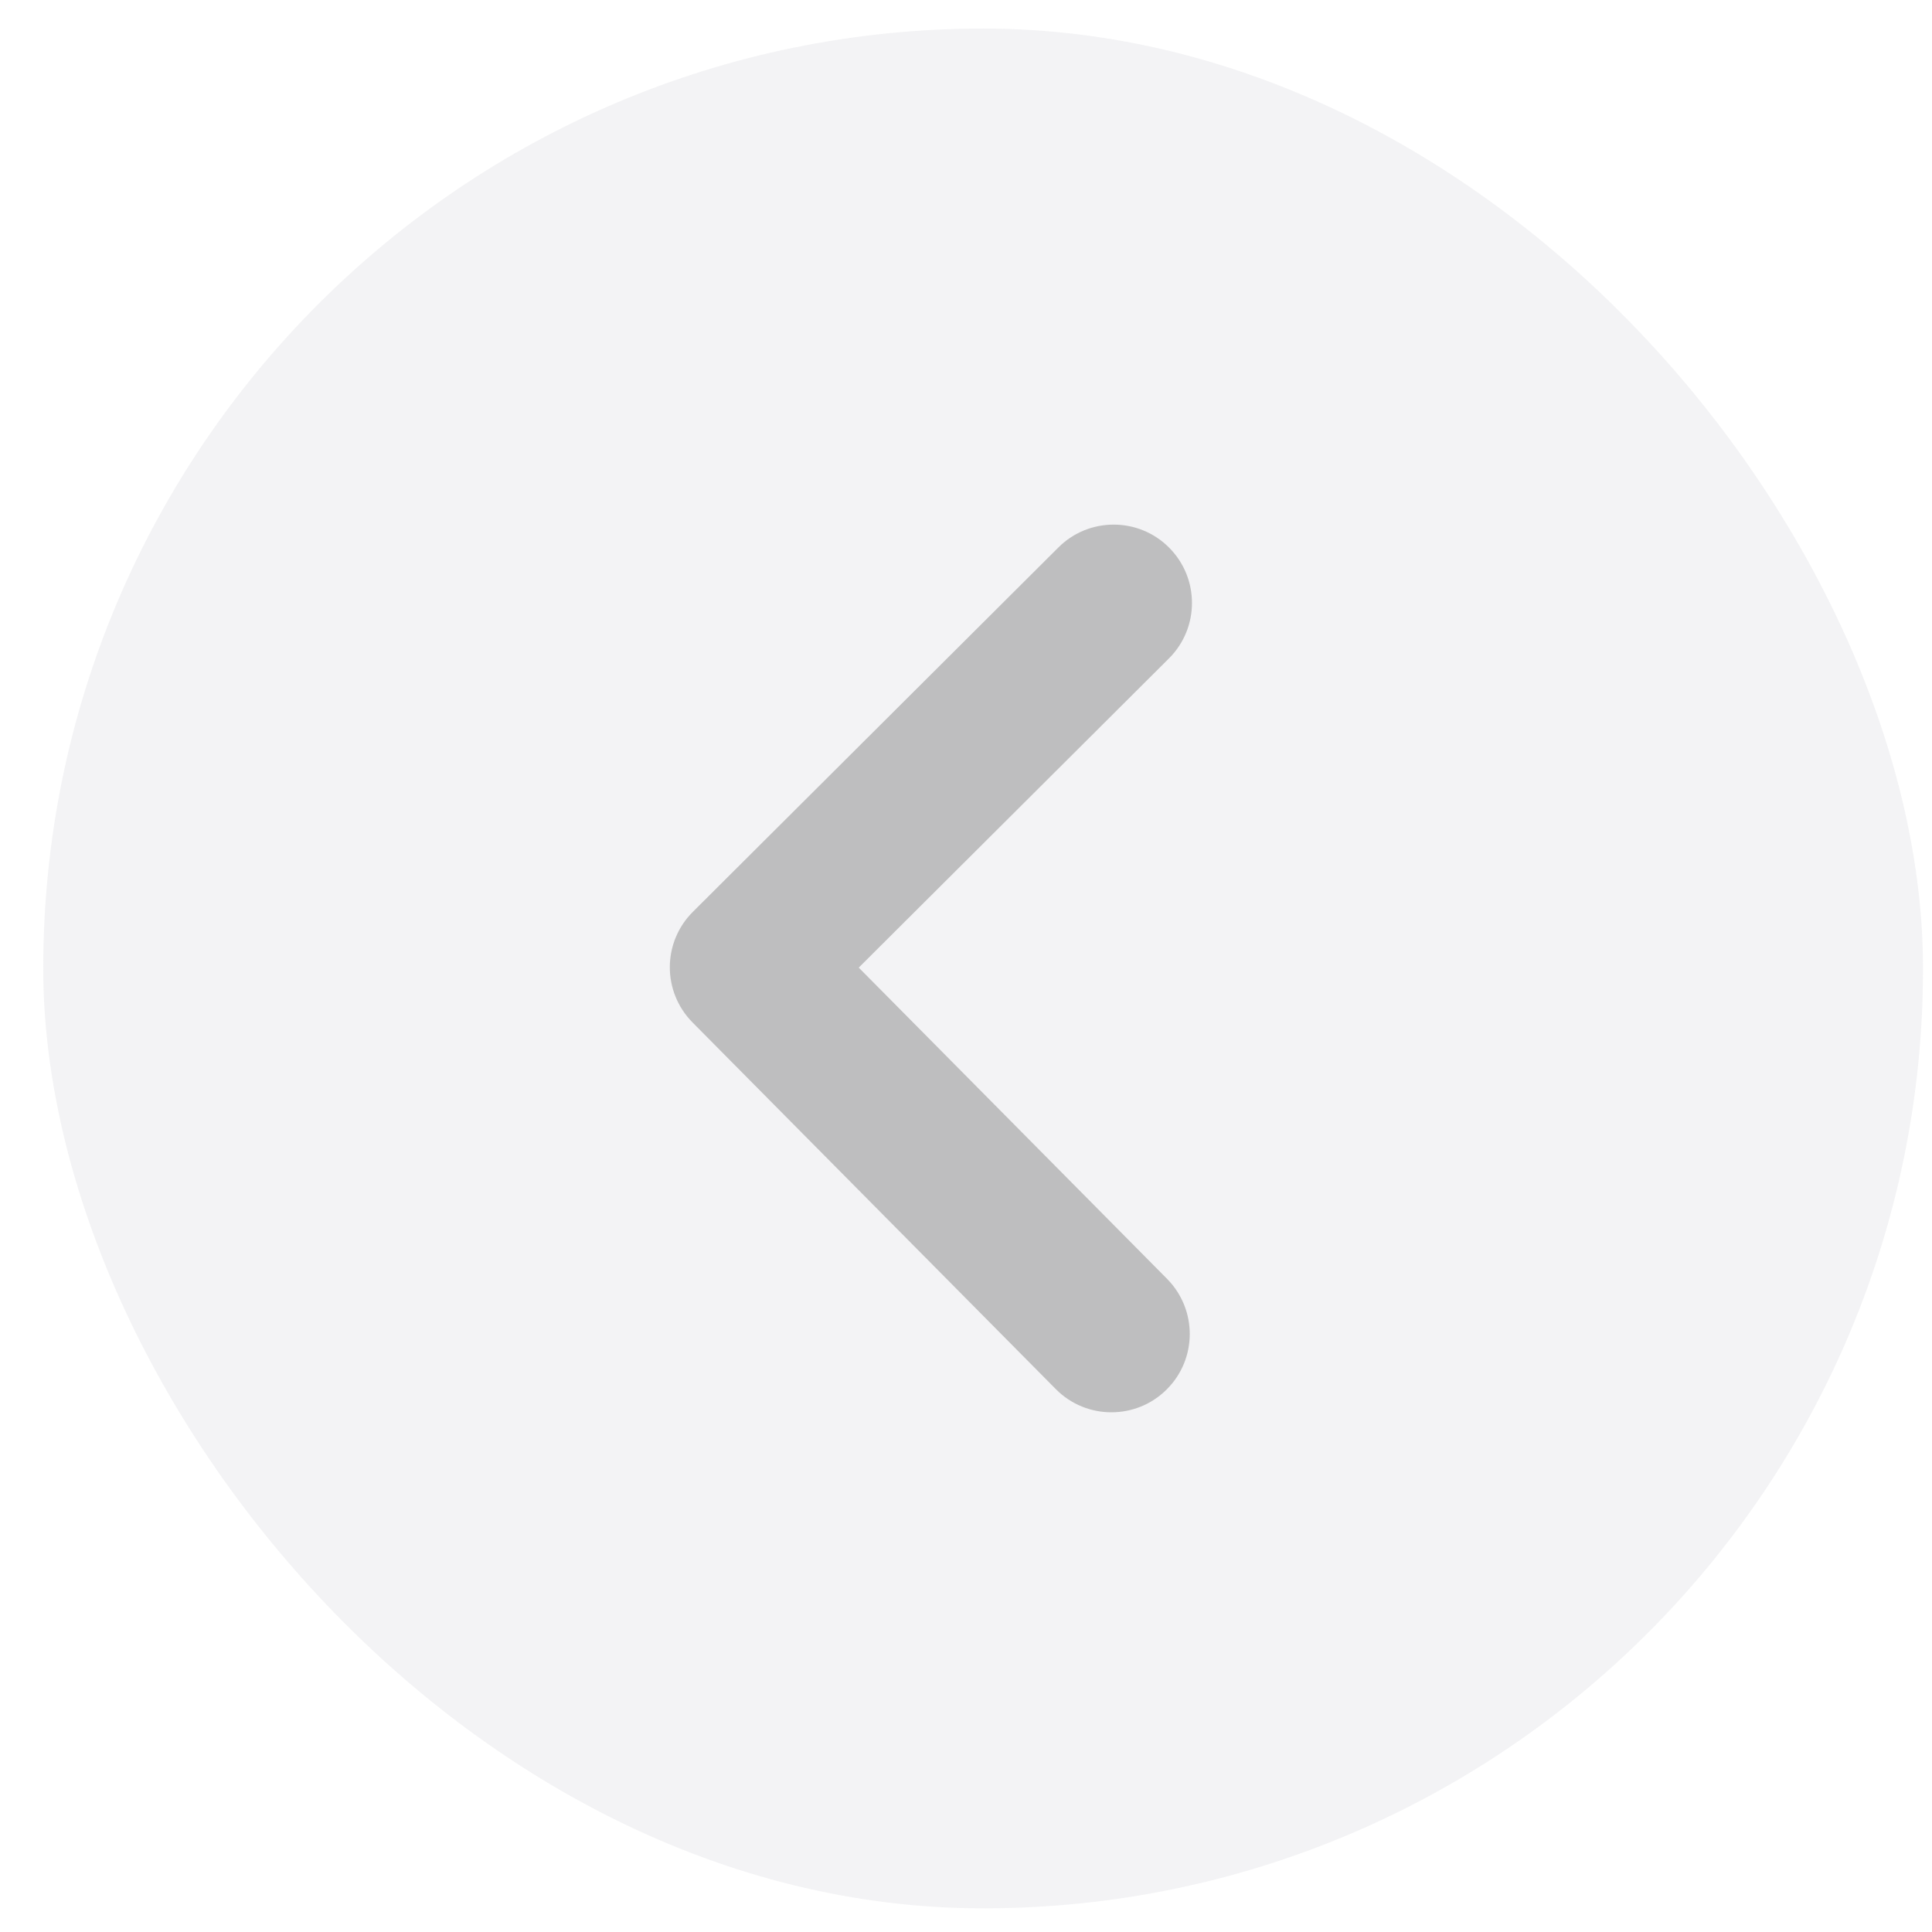 <svg width="37" height="37" viewBox="0 0 37 37" fill="none" xmlns="http://www.w3.org/2000/svg">
<g opacity="0.42">
<g clip-path="url(#clip0_8002_46534)">
<rect x="0.828" y="0.547" width="36" height="36" rx="18" fill="#D2D2D7" fill-opacity="0.64"/>
<path d="M22.387 12.609L16.446 18.531L22.35 24.491C22.933 25.08 22.93 26.029 22.341 26.612C22.049 26.902 21.667 27.047 21.285 27.047C20.899 27.047 20.513 26.899 20.22 26.603L13.263 19.581C12.681 18.993 12.683 18.047 13.269 17.463L20.269 10.485C20.854 9.9 21.806 9.901 22.39 10.488C22.975 11.075 22.973 12.025 22.387 12.609Z" fill="black" fill-opacity="0.56"/>
</g>
</g>
<defs>
<clipPath id="clip0_8002_46534">
<rect x="0.828" y="0.547" width="36" height="36" rx="18" fill="white"/>
</clipPath>
</defs>
</svg>
